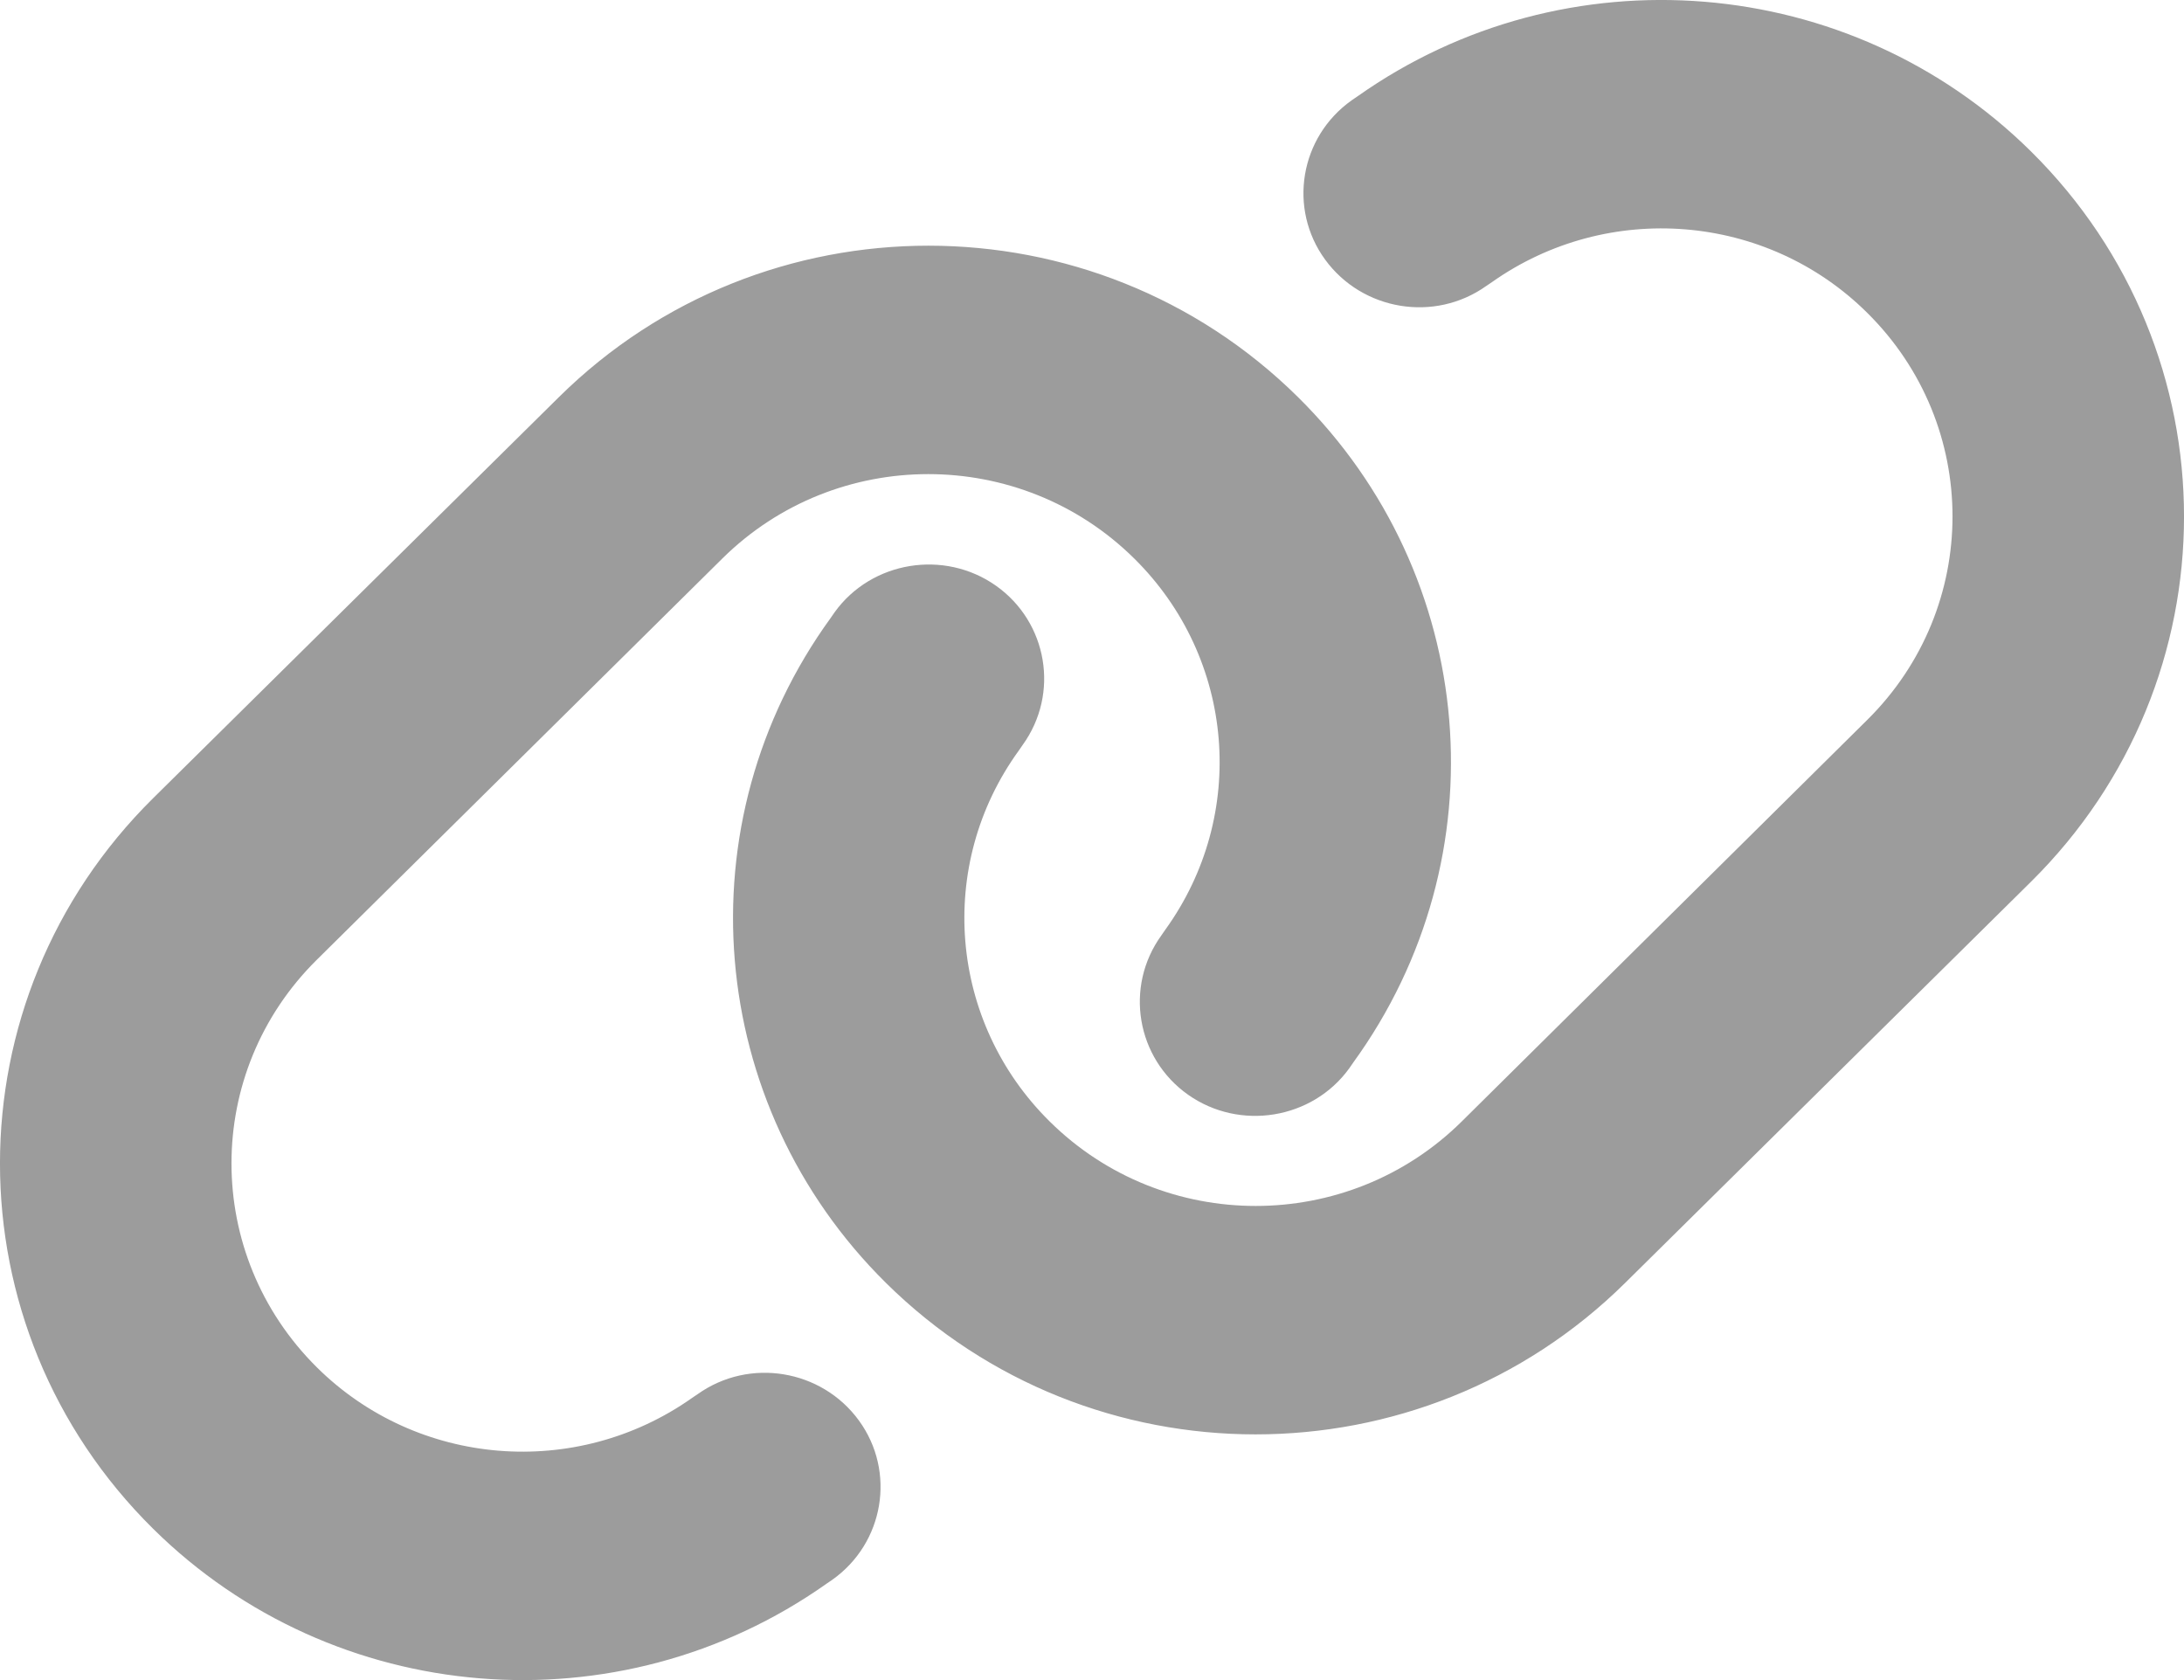 <svg width="26" height="20" viewBox="0 0 26 20" fill="none" xmlns="http://www.w3.org/2000/svg">
<path d="M24.177 10.498C26.608 8.095 26.608 4.204 24.177 1.801C22.026 -0.325 18.636 -0.602 16.162 1.146L16.093 1.193C15.474 1.631 15.332 2.482 15.775 3.09C16.218 3.698 17.078 3.842 17.694 3.404L17.762 3.358C19.143 2.384 21.032 2.537 22.228 3.723C23.583 5.063 23.583 7.232 22.228 8.571L17.401 13.351C16.046 14.691 13.852 14.691 12.497 13.351C11.296 12.165 11.142 10.298 12.127 8.937L12.174 8.869C12.617 8.256 12.471 7.406 11.856 6.972C11.24 6.538 10.376 6.679 9.937 7.287L9.89 7.355C8.117 9.796 8.397 13.147 10.548 15.273C12.979 17.676 16.915 17.676 19.346 15.273L24.177 10.498ZM1.823 9.502C-0.608 11.905 -0.608 15.796 1.823 18.199C3.974 20.325 7.364 20.602 9.838 18.854L9.907 18.807C10.526 18.369 10.668 17.518 10.225 16.91C9.782 16.302 8.922 16.158 8.306 16.596L8.238 16.642C6.857 17.616 4.968 17.463 3.772 16.277C2.417 14.933 2.417 12.764 3.772 11.425L8.599 6.649C9.954 5.309 12.148 5.309 13.503 6.649C14.704 7.835 14.858 9.702 13.873 11.067L13.826 11.135C13.383 11.748 13.529 12.598 14.144 13.032C14.76 13.466 15.624 13.325 16.063 12.717L16.11 12.649C17.883 10.204 17.603 6.853 15.452 4.727C13.021 2.324 9.085 2.324 6.654 4.727L1.823 9.502Z" fill="#9C9C9C"/>
</svg>
